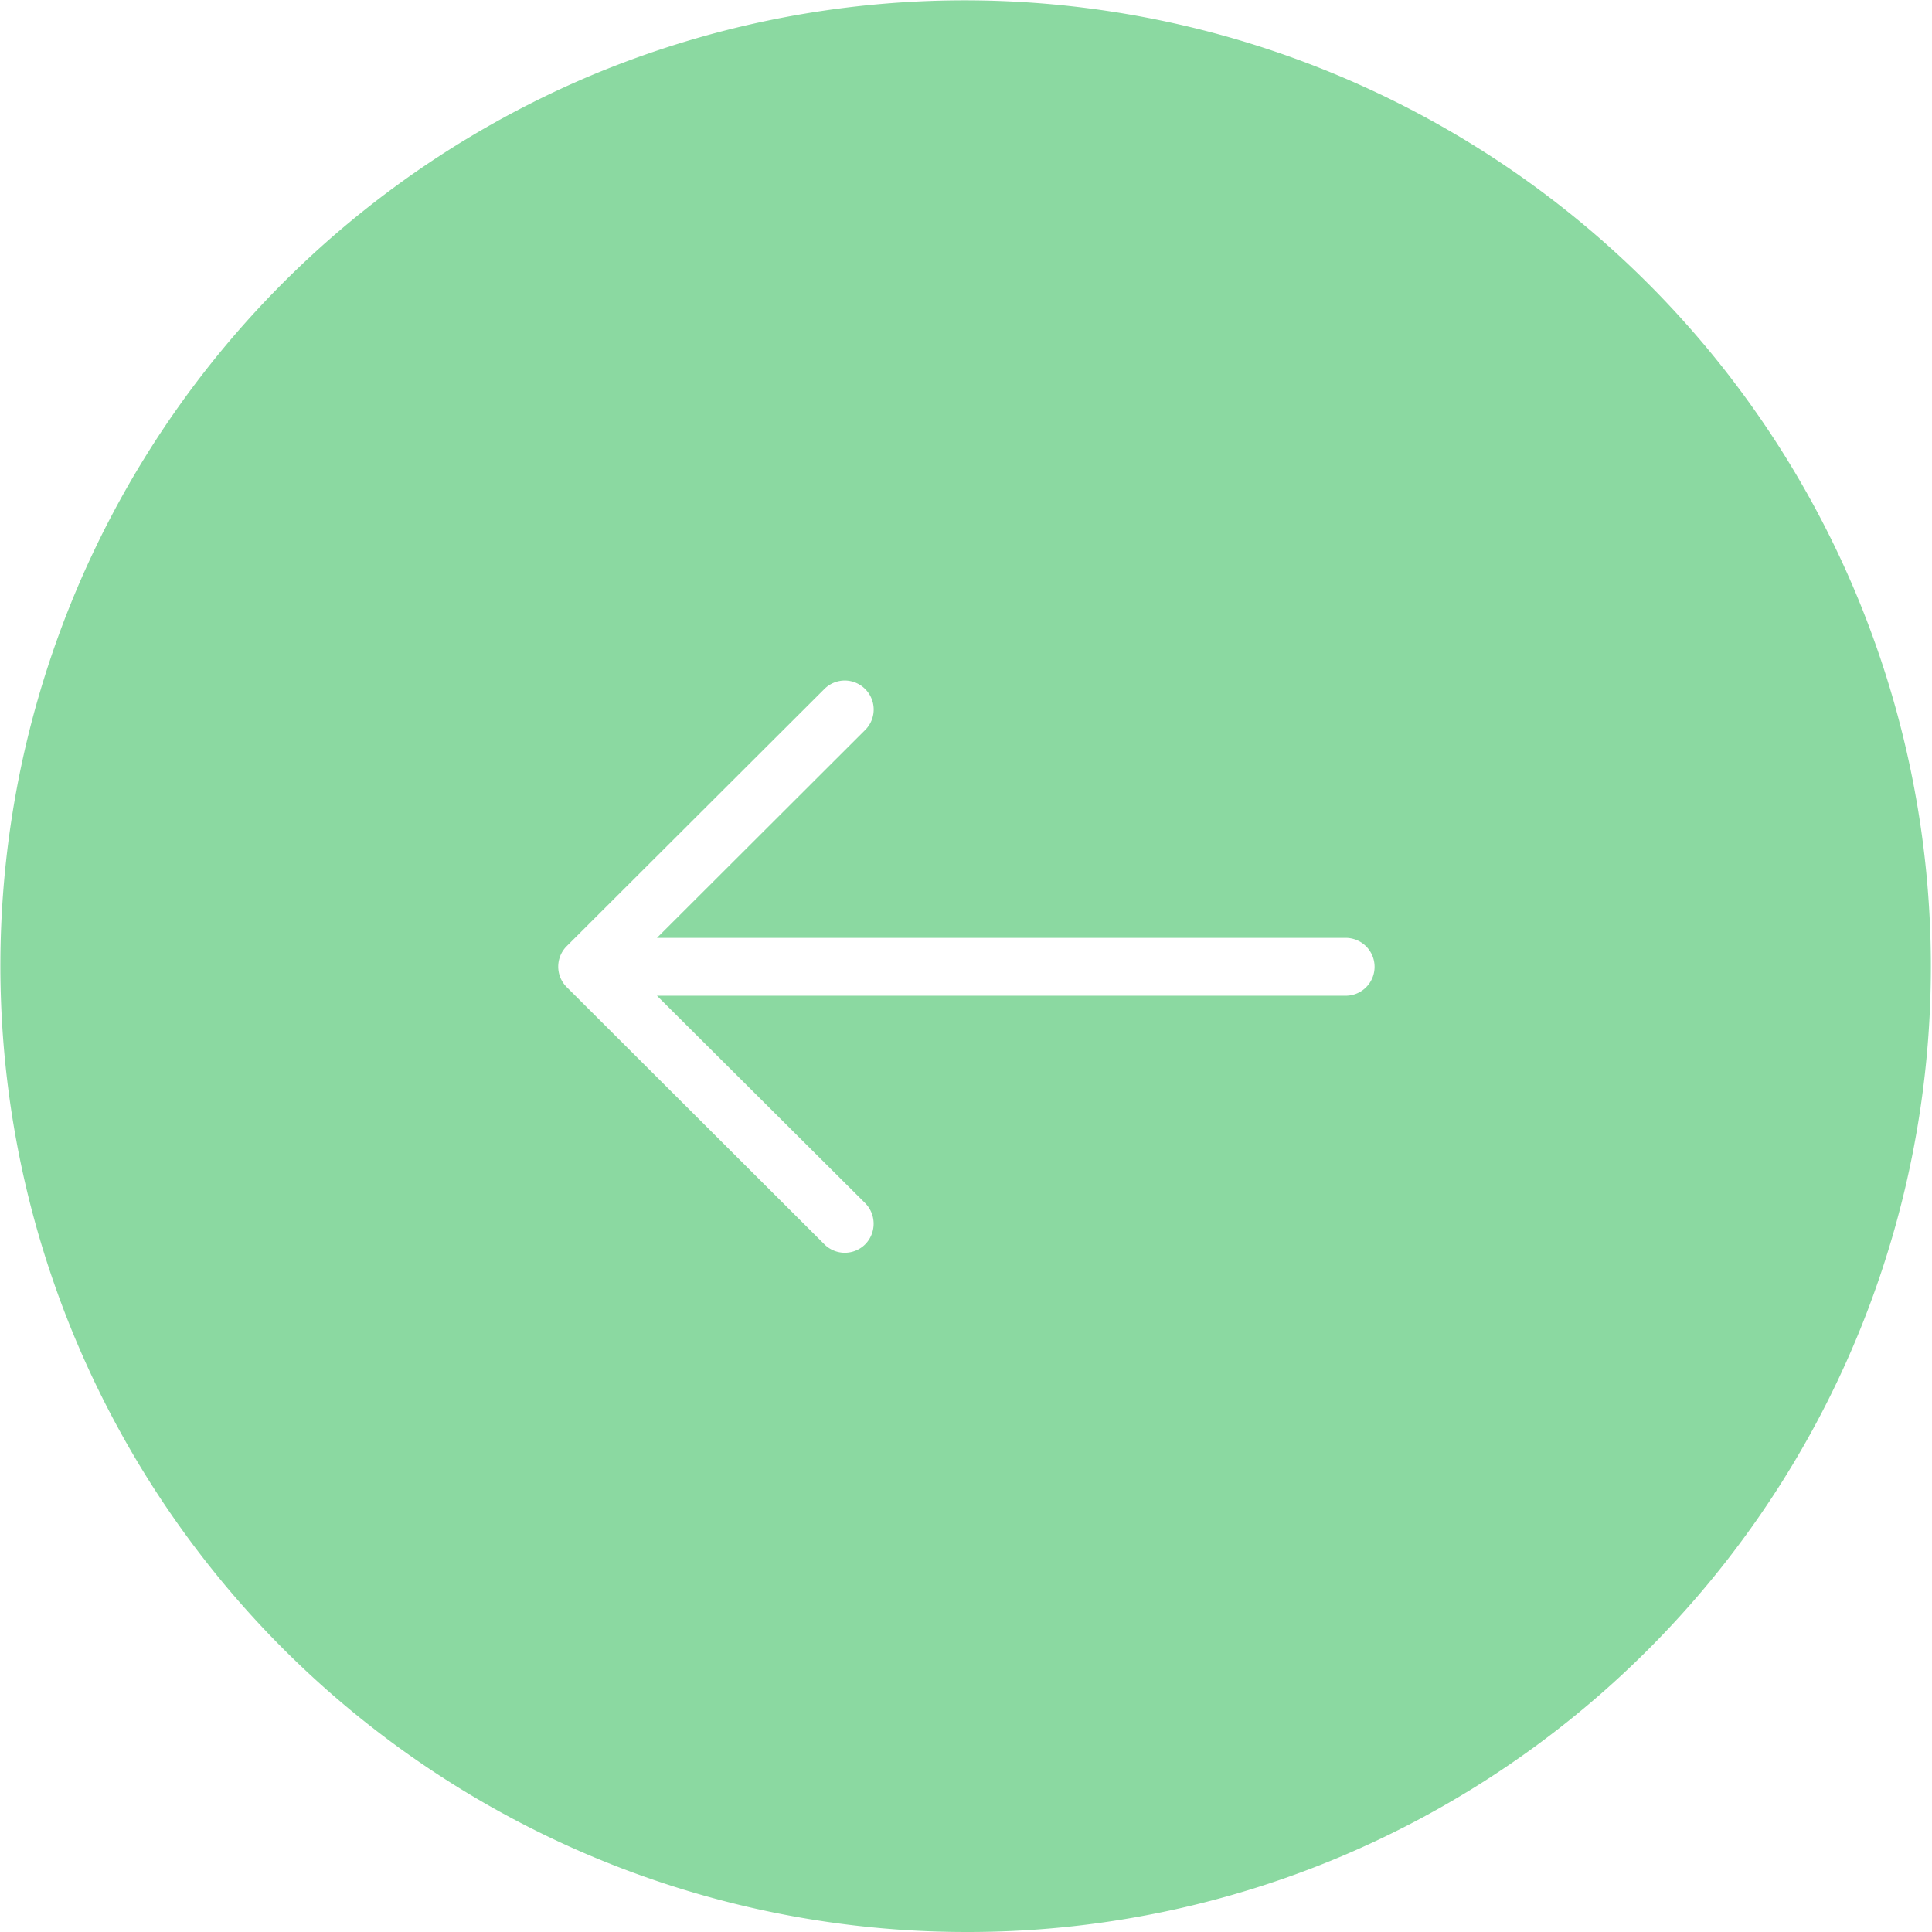 <svg xmlns="http://www.w3.org/2000/svg" width="52" height="52" viewBox="0 0 52 52">
  <path id="Left_arrow" data-name="Left arrow" d="M26,52A26.007,26.007,0,0,1,15.88,2.043,26.007,26.007,0,0,1,36.121,49.957,25.837,25.837,0,0,1,26,52ZM22.738,18.316a.78.78,0,0,0-.553.232L15.249,25.47a.779.779,0,0,0,0,1.094l6.936,6.923a.777.777,0,0,0,1.106,0,.79.79,0,0,0,0-1.1l-5.609-5.587H36.19a.779.779,0,1,0,0-1.557H17.682l5.609-5.6a.778.778,0,0,0,0-1.093A.78.78,0,0,0,22.738,18.316Z" fill="#8bd9a1"/>
</svg>
